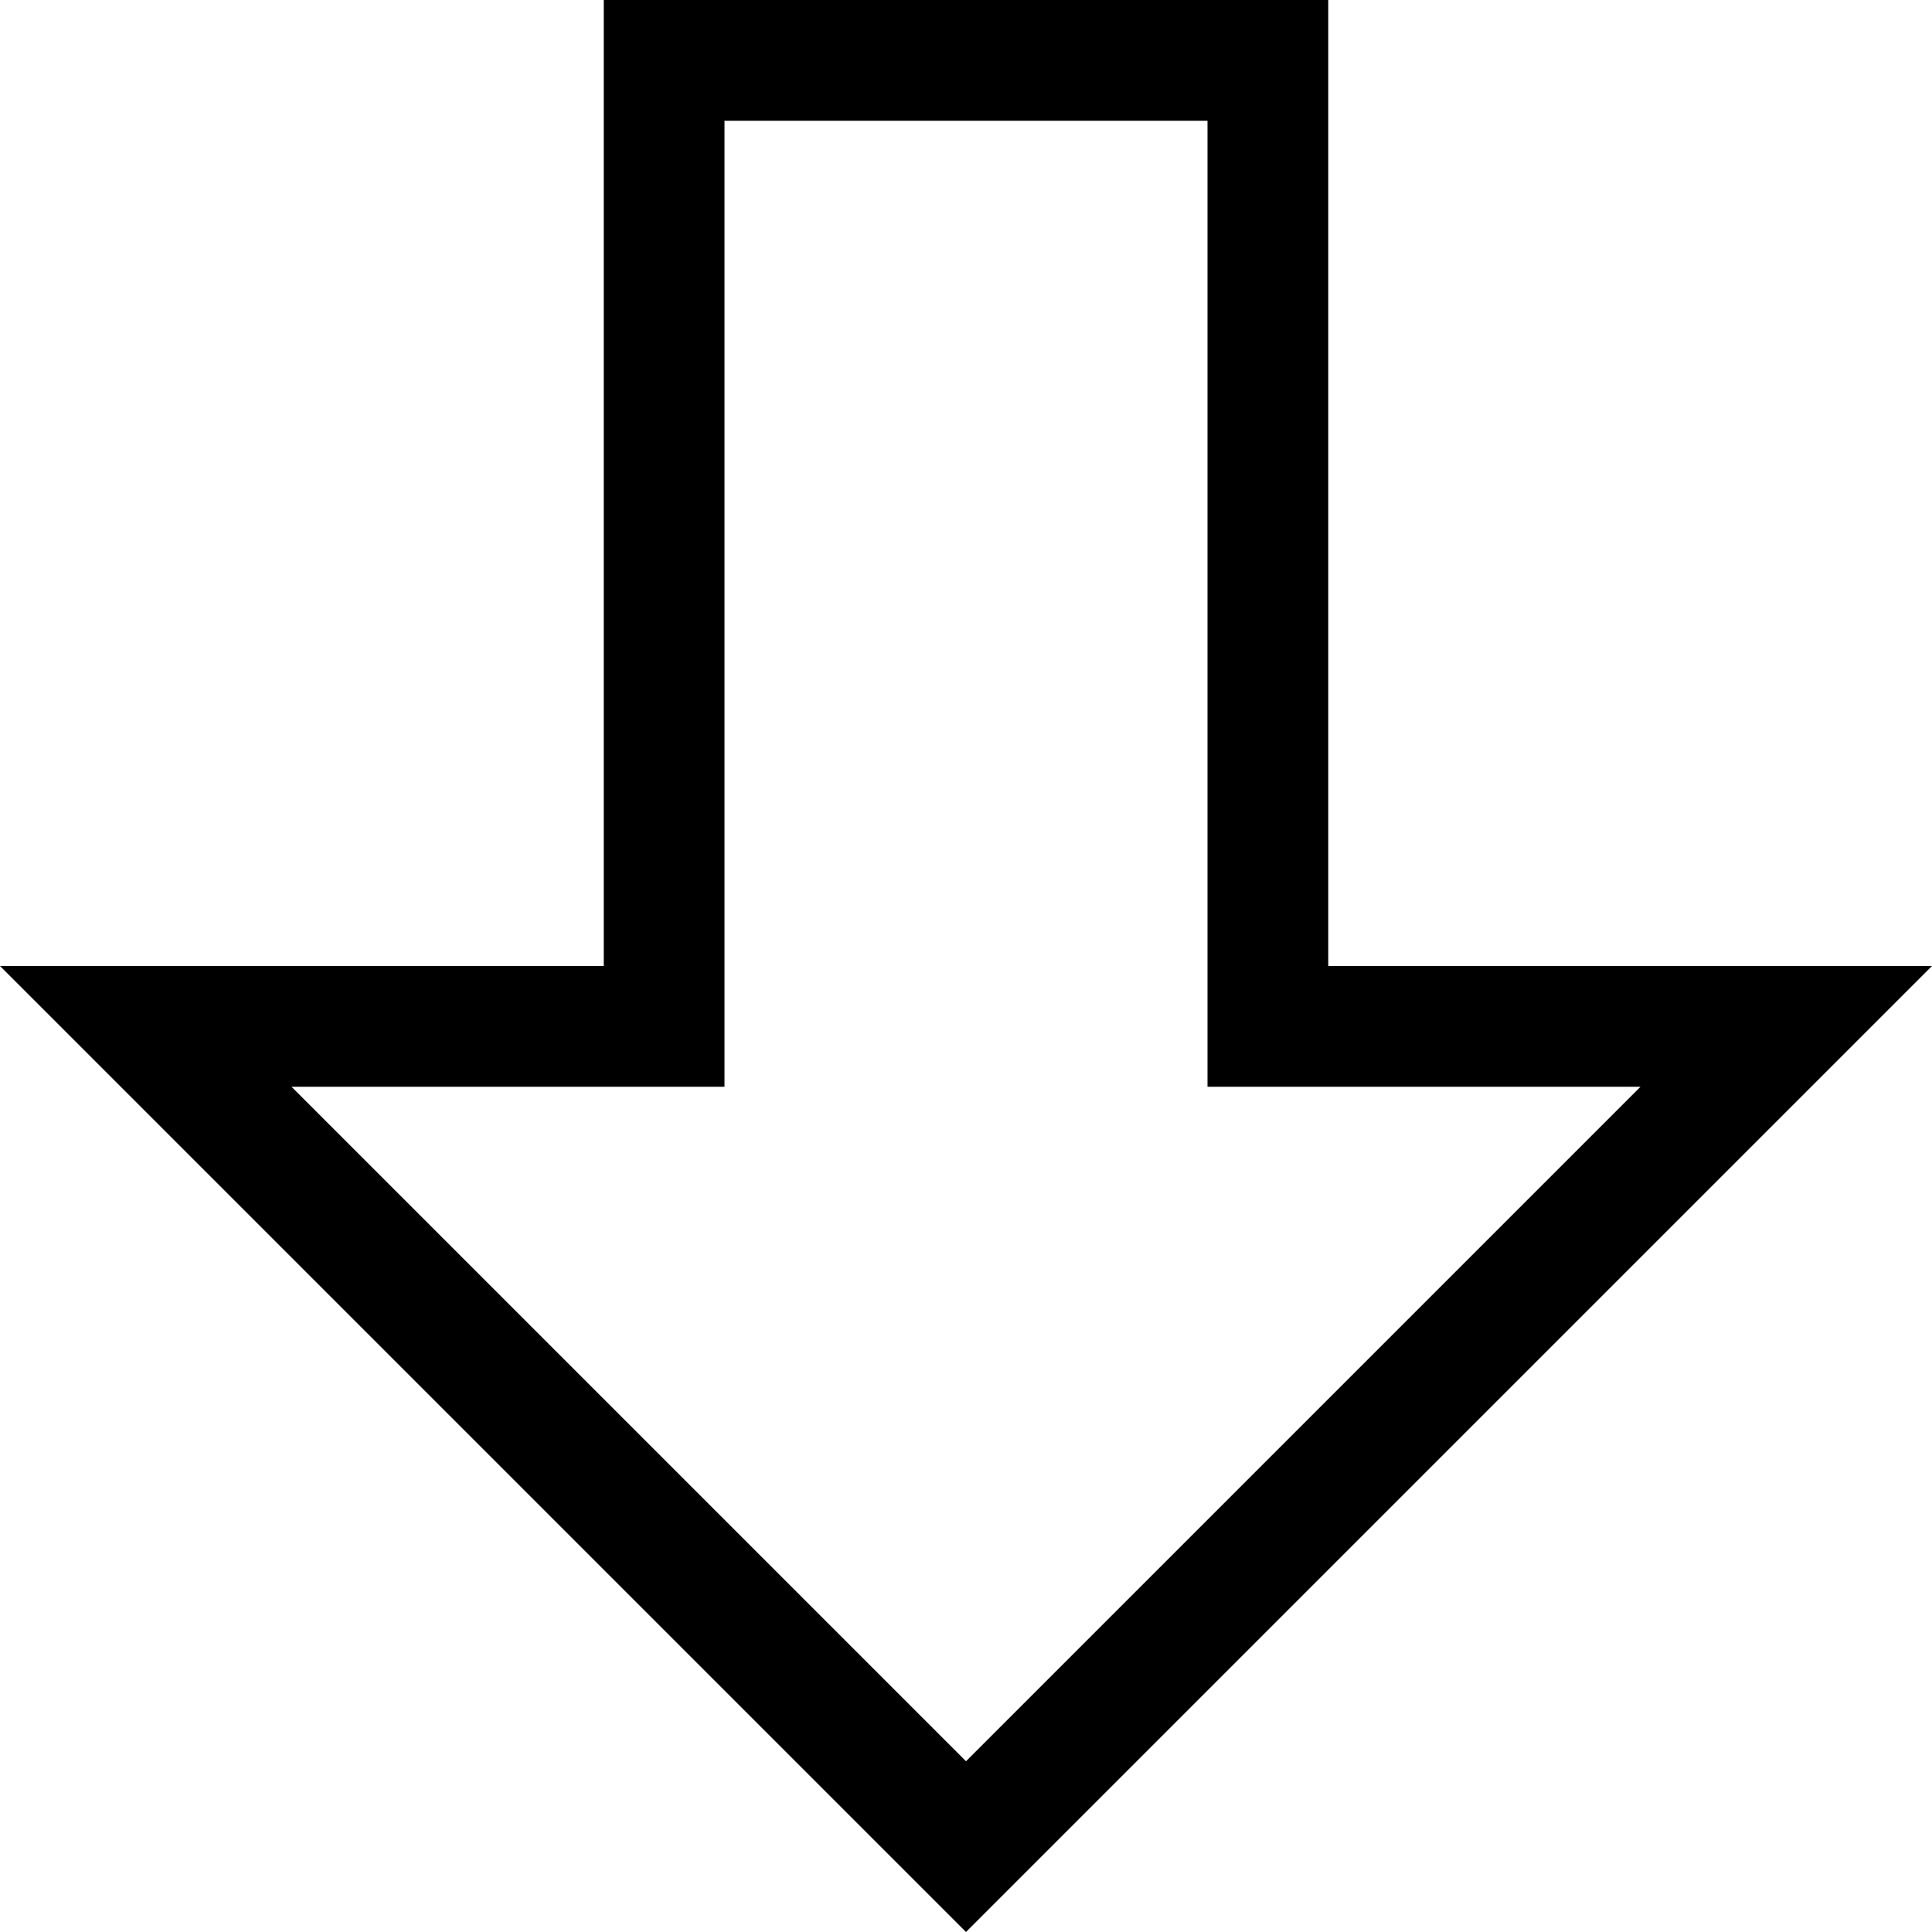 <?xml version="1.0" encoding="utf-8"?>
<!-- Generated by IcoMoon.io -->
<!DOCTYPE svg PUBLIC "-//W3C//DTD SVG 1.1//EN" "http://www.w3.org/Graphics/SVG/1.1/DTD/svg11.dtd">
<svg version="1.1" xmlns="http://www.w3.org/2000/svg" xmlns:xlink="http://www.w3.org/1999/xlink" width="16" height="16" viewBox="0 0 16 16">
<path fill="#000000" d="M8 16l8-8h-5v-8l-6-0v8h-5l8 8zM6 9v-8l4 0v8h3.586l-5.586 5.586-5.586-5.586h3.586z"></path>
</svg>
